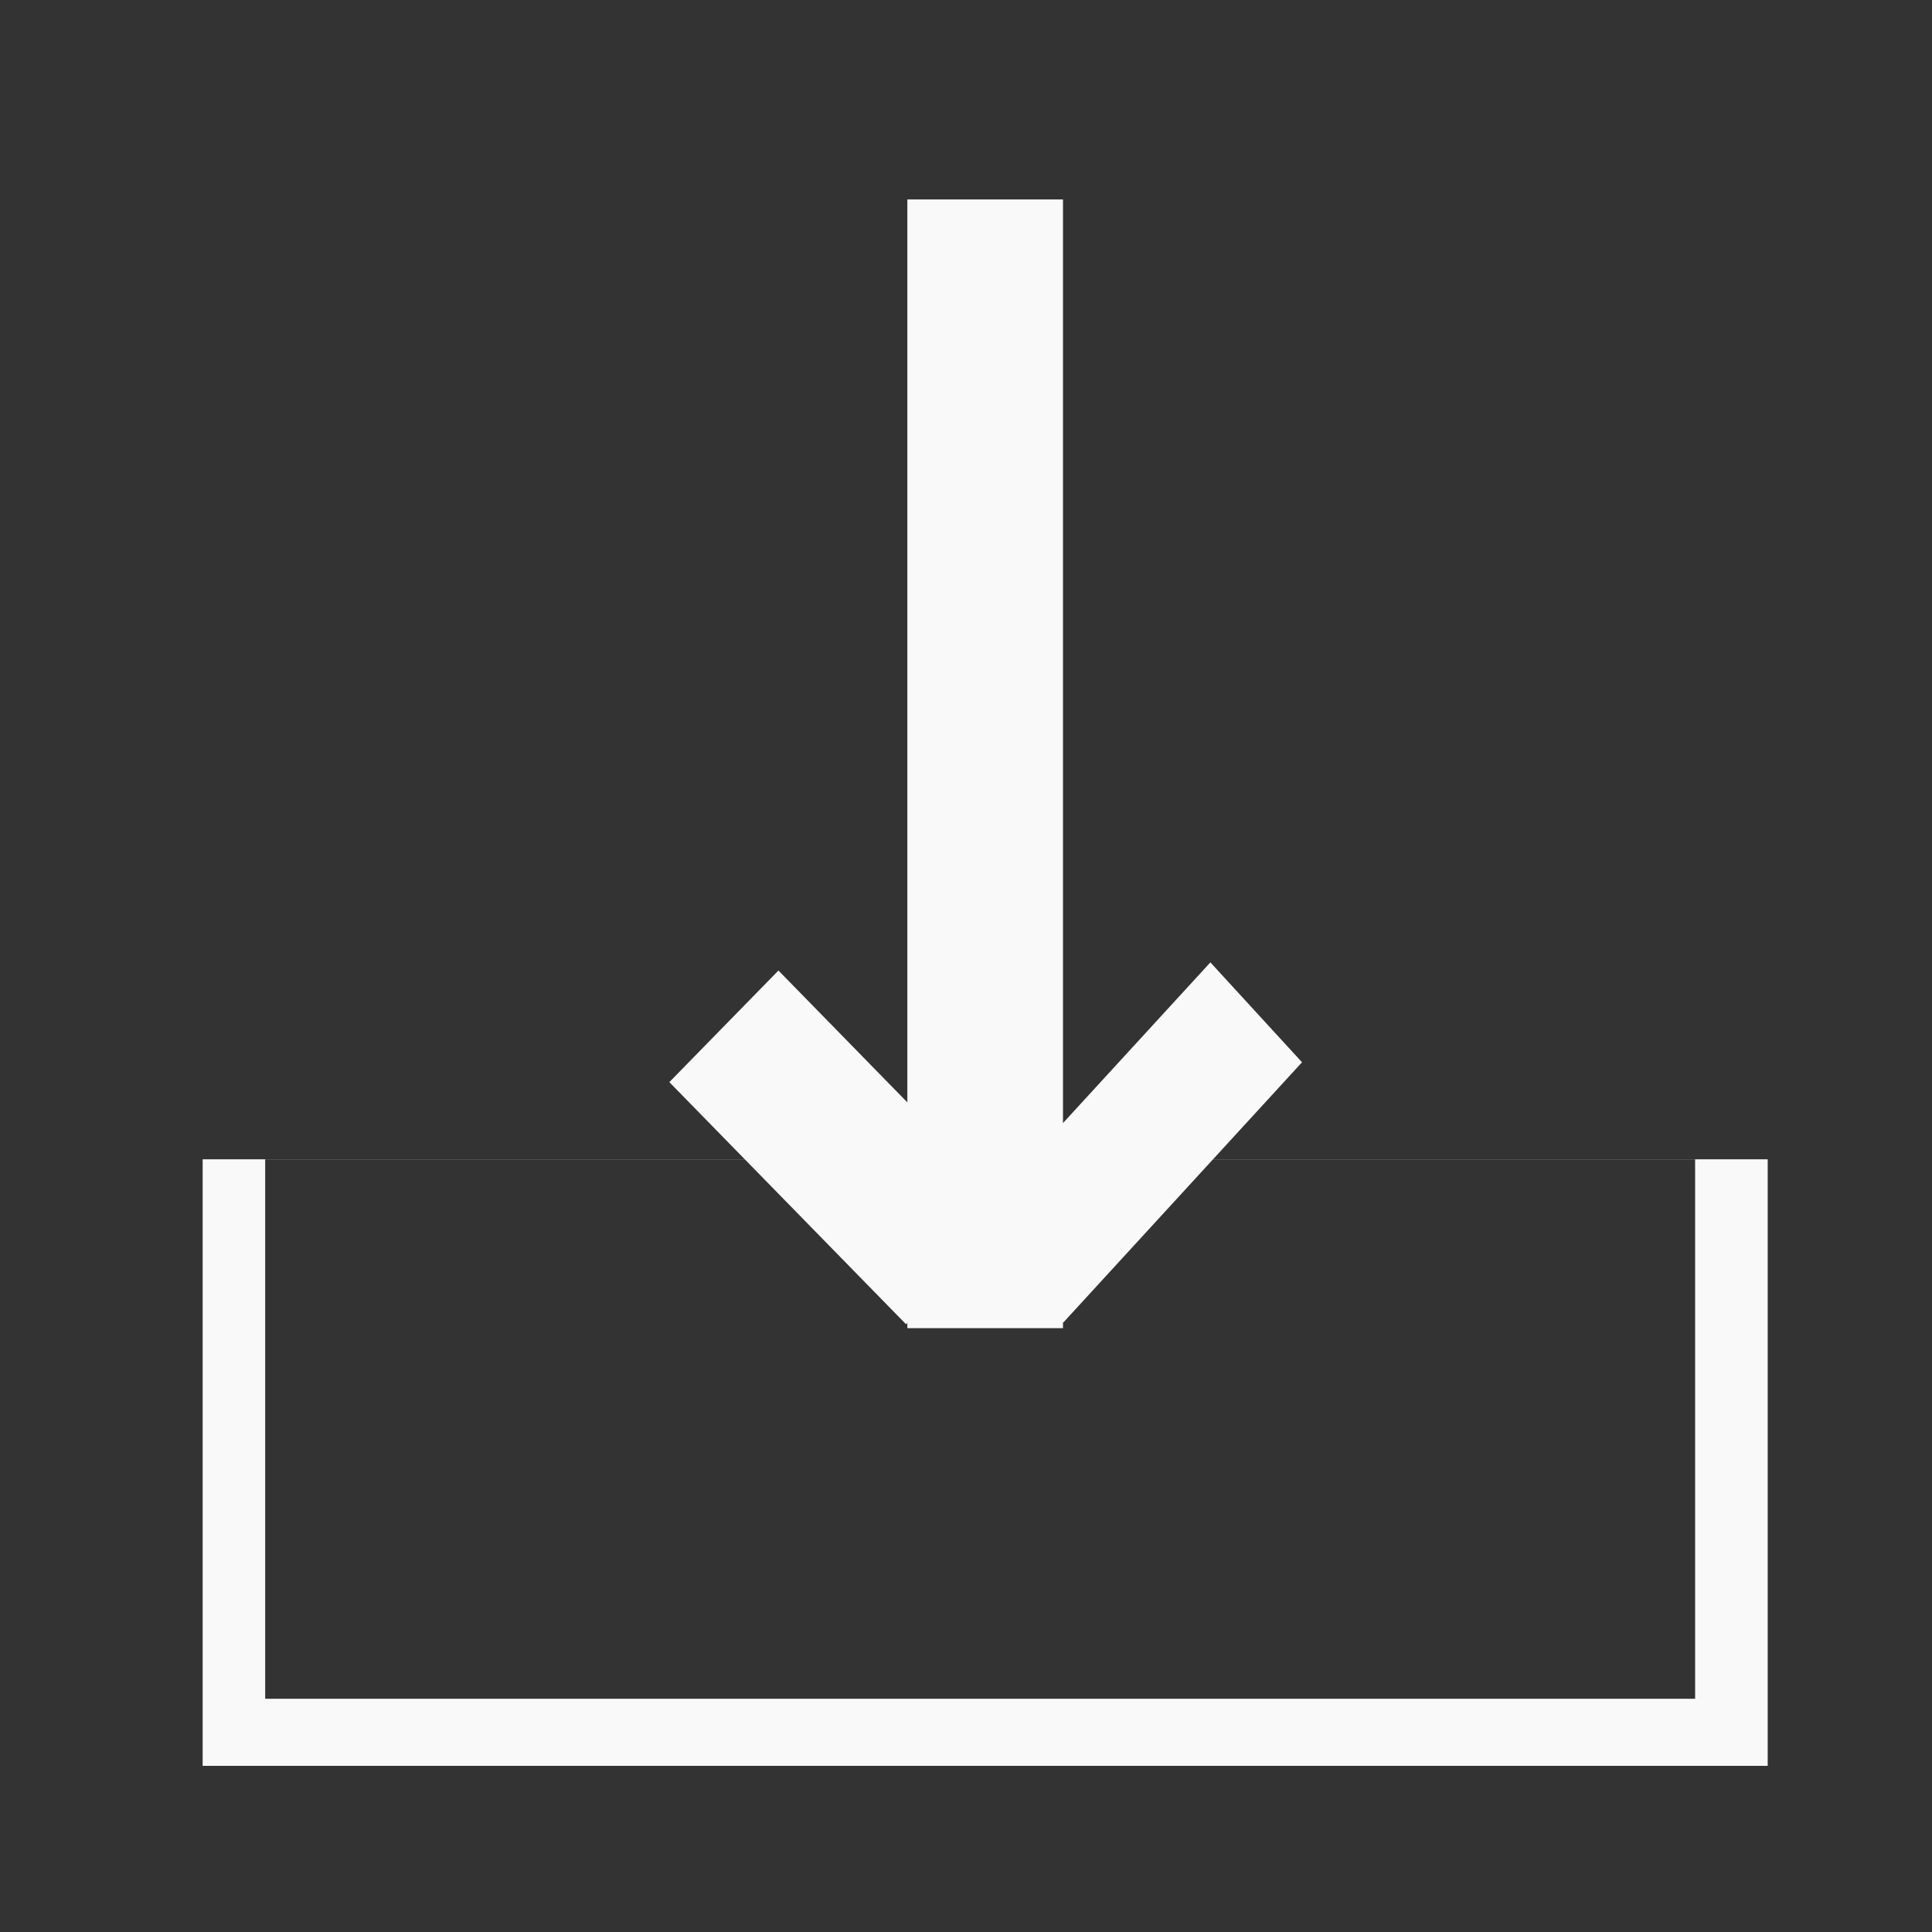 <?xml version="1.0" encoding="UTF-8" standalone="no"?>
<!-- Created with Inkscape (http://www.inkscape.org/) -->

<svg
   width="16"
   height="16"
   viewBox="0 0 4.233 4.233"
   version="1.1"
   id="svg5"
   inkscape:version="1.2.2 (732a01da63, 2022-12-09)"
   sodipodi:docname="icon_asset_lib.svg"
   xmlns:inkscape="http://www.inkscape.org/namespaces/inkscape"
   xmlns:sodipodi="http://sodipodi.sourceforge.net/DTD/sodipodi-0.dtd"
   xmlns="http://www.w3.org/2000/svg"
   xmlns:svg="http://www.w3.org/2000/svg">
  <rect x="0" y="0" width="4.233" height="4.233" fill="#333333" stroke="none"/>
  <sodipodi:namedview
     id="namedview7"
     pagecolor="#000000"
     bordercolor="#000000"
     borderopacity="0.25"
     inkscape:showpageshadow="2"
     inkscape:pageopacity="0"
     inkscape:pagecheckerboard="true"
     inkscape:deskcolor="#d1d1d1"
     inkscape:document-units="px"
     showgrid="true"
     inkscape:zoom="47.721211"
     inkscape:cx="10.550864"
     inkscape:cy="10.571819"
     inkscape:window-width="1920"
     inkscape:window-height="1018"
     inkscape:window-x="-8"
     inkscape:window-y="-8"
     inkscape:window-maximized="1"
     inkscape:current-layer="layer1">
    <inkscape:grid
       type="xygrid"
       id="grid801"
       empspacing="9"
       originx="512"
       originy="512" />
    <sodipodi:guide
       position="0,4.233"
       orientation="0,1935.118"
       id="guide66427"
       inkscape:locked="false" />
    <sodipodi:guide
       position="512,4.233"
       orientation="1935.118,0"
       id="guide66429"
       inkscape:locked="false" />
    <sodipodi:guide
       position="512,-507.767"
       orientation="0,-1935.118"
       id="guide66431"
       inkscape:locked="false" />
    <sodipodi:guide
       position="0,-507.767"
       orientation="-1935.118,0"
       id="guide66433"
       inkscape:locked="false" />
  </sodipodi:namedview>
  <defs
     id="defs2">
    <rect
       x="37.933"
       y="72.072"
       width="534.851"
       height="318.634"
       id="rect75351" />
    <rect
       x="519.678"
       y="326.221"
       width="880.038"
       height="1395.923"
       id="rect57141" />
    <rect
       x="443.812"
       y="1441.442"
       width="1156.947"
       height="440.019"
       id="rect7353" />
  </defs>
  <g
     inkscape:label="Layer 1"
     inkscape:groupmode="layer"
     id="layer1">
    <path
       id="rect239"
       style="fill:#f9f9f9;fill-opacity:1;stroke:#909090;stroke-width:0.258;stroke-linejoin:bevel;stroke-opacity:0"
       d="M 0.444,2.54 V 3.869 H 3.873 V 2.54 Z m 0.137,2.201e-4 H 3.714 V 3.722 H 0.581 Z" />
    <rect
       style="fill:#f9f9f9;fill-opacity:1;stroke:#909090;stroke-width:0.255;stroke-linejoin:bevel;stroke-opacity:0"
       id="rect1112"
       width="0.341"
       height="2.473"
       x="1.988"
       y="0.437" />
    <rect
       style="fill:#f9f9f9;fill-opacity:1;stroke:#909090;stroke-width:0.218;stroke-linejoin:bevel;stroke-opacity:0"
       id="rect1168"
       width="0.774"
       height="0.297"
       x="-0.243"
       y="3.392"
       transform="matrix(0.676,-0.737,0.676,0.737,0,0)" />
    <rect
       style="fill:#f9f9f9;fill-opacity:1;stroke:#909090;stroke-width:0.256;stroke-linejoin:bevel;stroke-opacity:0"
       id="rect1170"
       width="0.742"
       height="0.342"
       x="2.707"
       y="0.267"
       transform="matrix(0.699,0.715,-0.699,0.715,0,0)" />
  </g>
</svg>
